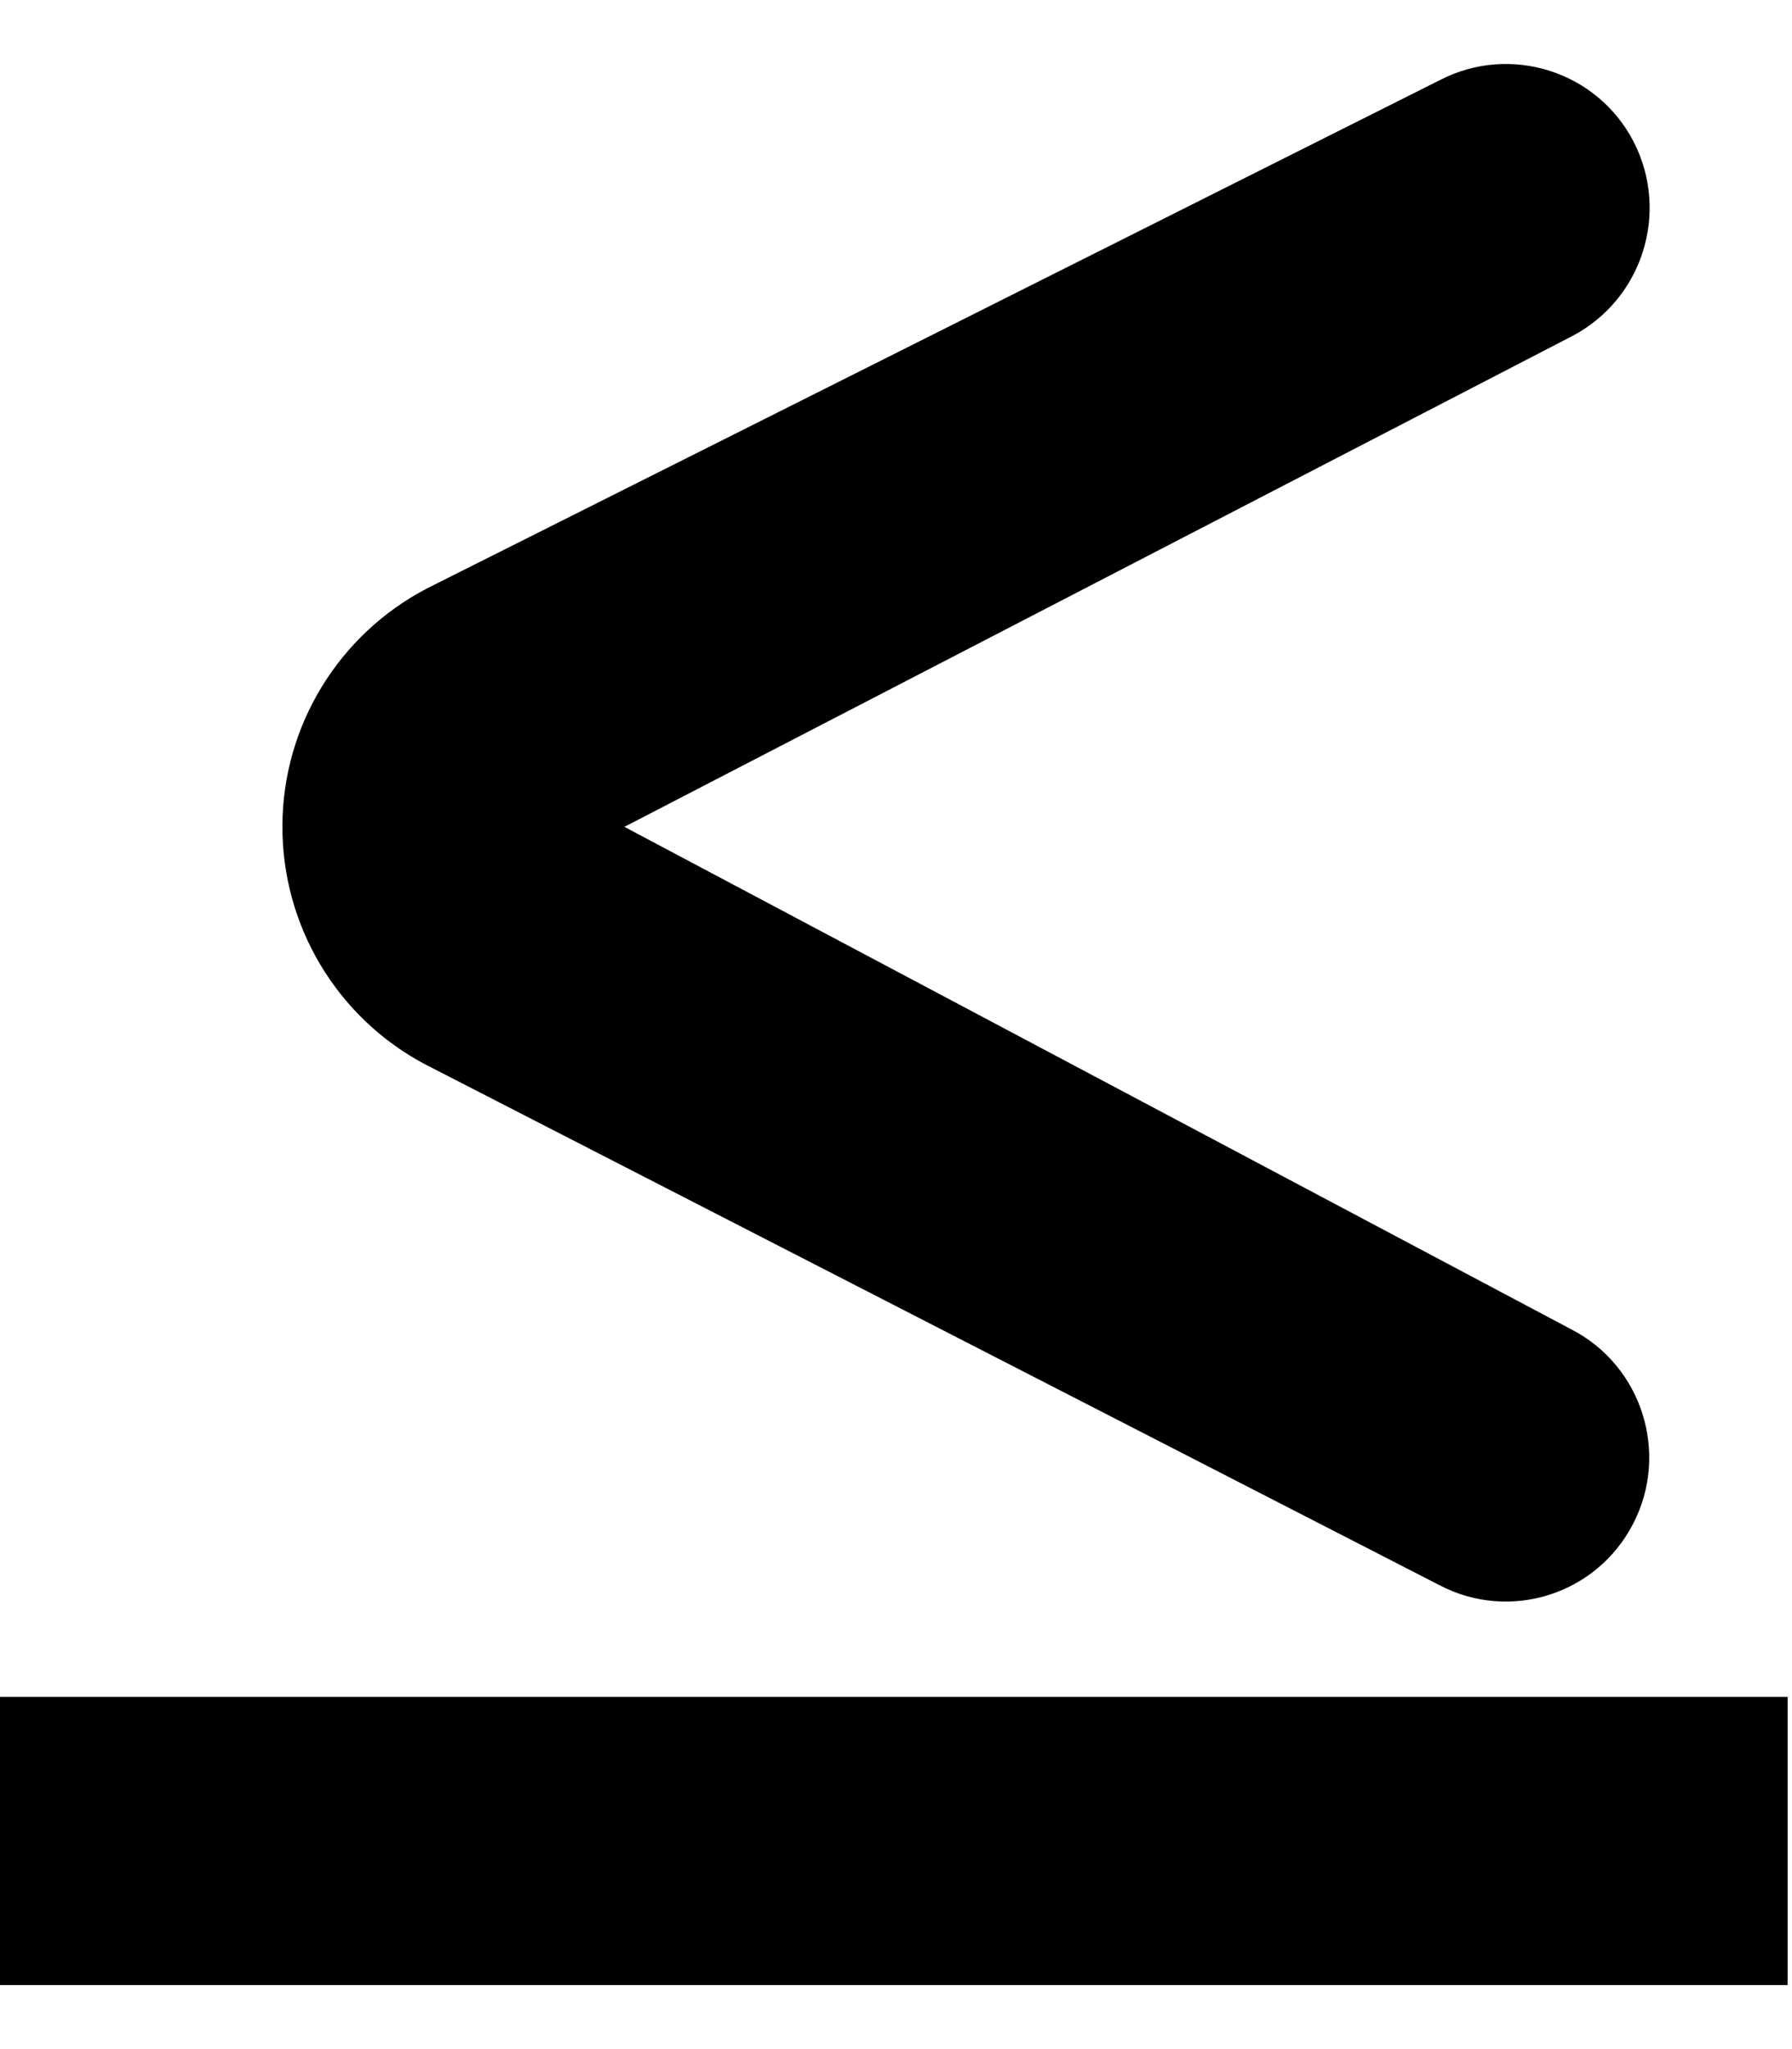 <?xml version="1.0" encoding="utf-8"?>
<!-- Generator: Adobe Illustrator 21.1.0, SVG Export Plug-In . SVG Version: 6.00 Build 0)  -->
<svg version="1.1" id="Layer_1" focusable="false" xmlns="http://www.w3.org/2000/svg" xmlns:xlink="http://www.w3.org/1999/xlink"
	 x="0px" y="0px" viewBox="0 0 448 512" style="enable-background:new 0 0 448 512;" xml:space="preserve">
<g>
	<rect y="424" width="446.9" height="72"/>
	<path d="M393,84L156.1,206.6l236.8,125.6c17.6,9.1,24.5,30.9,15.4,48.5l0,0c-9.1,17.7-30.8,24.6-48.4,15.4L106.2,265.9
		c-22-11.7-35.7-34.6-35.6-59.6v0c0.1-25,14.1-47.8,36.2-59.3L360,20c17.6-9.1,39.3-2.2,48.4,15.4l0,0C417.5,53.1,410.6,74.8,393,84
		z"/>
</g>
</svg>
